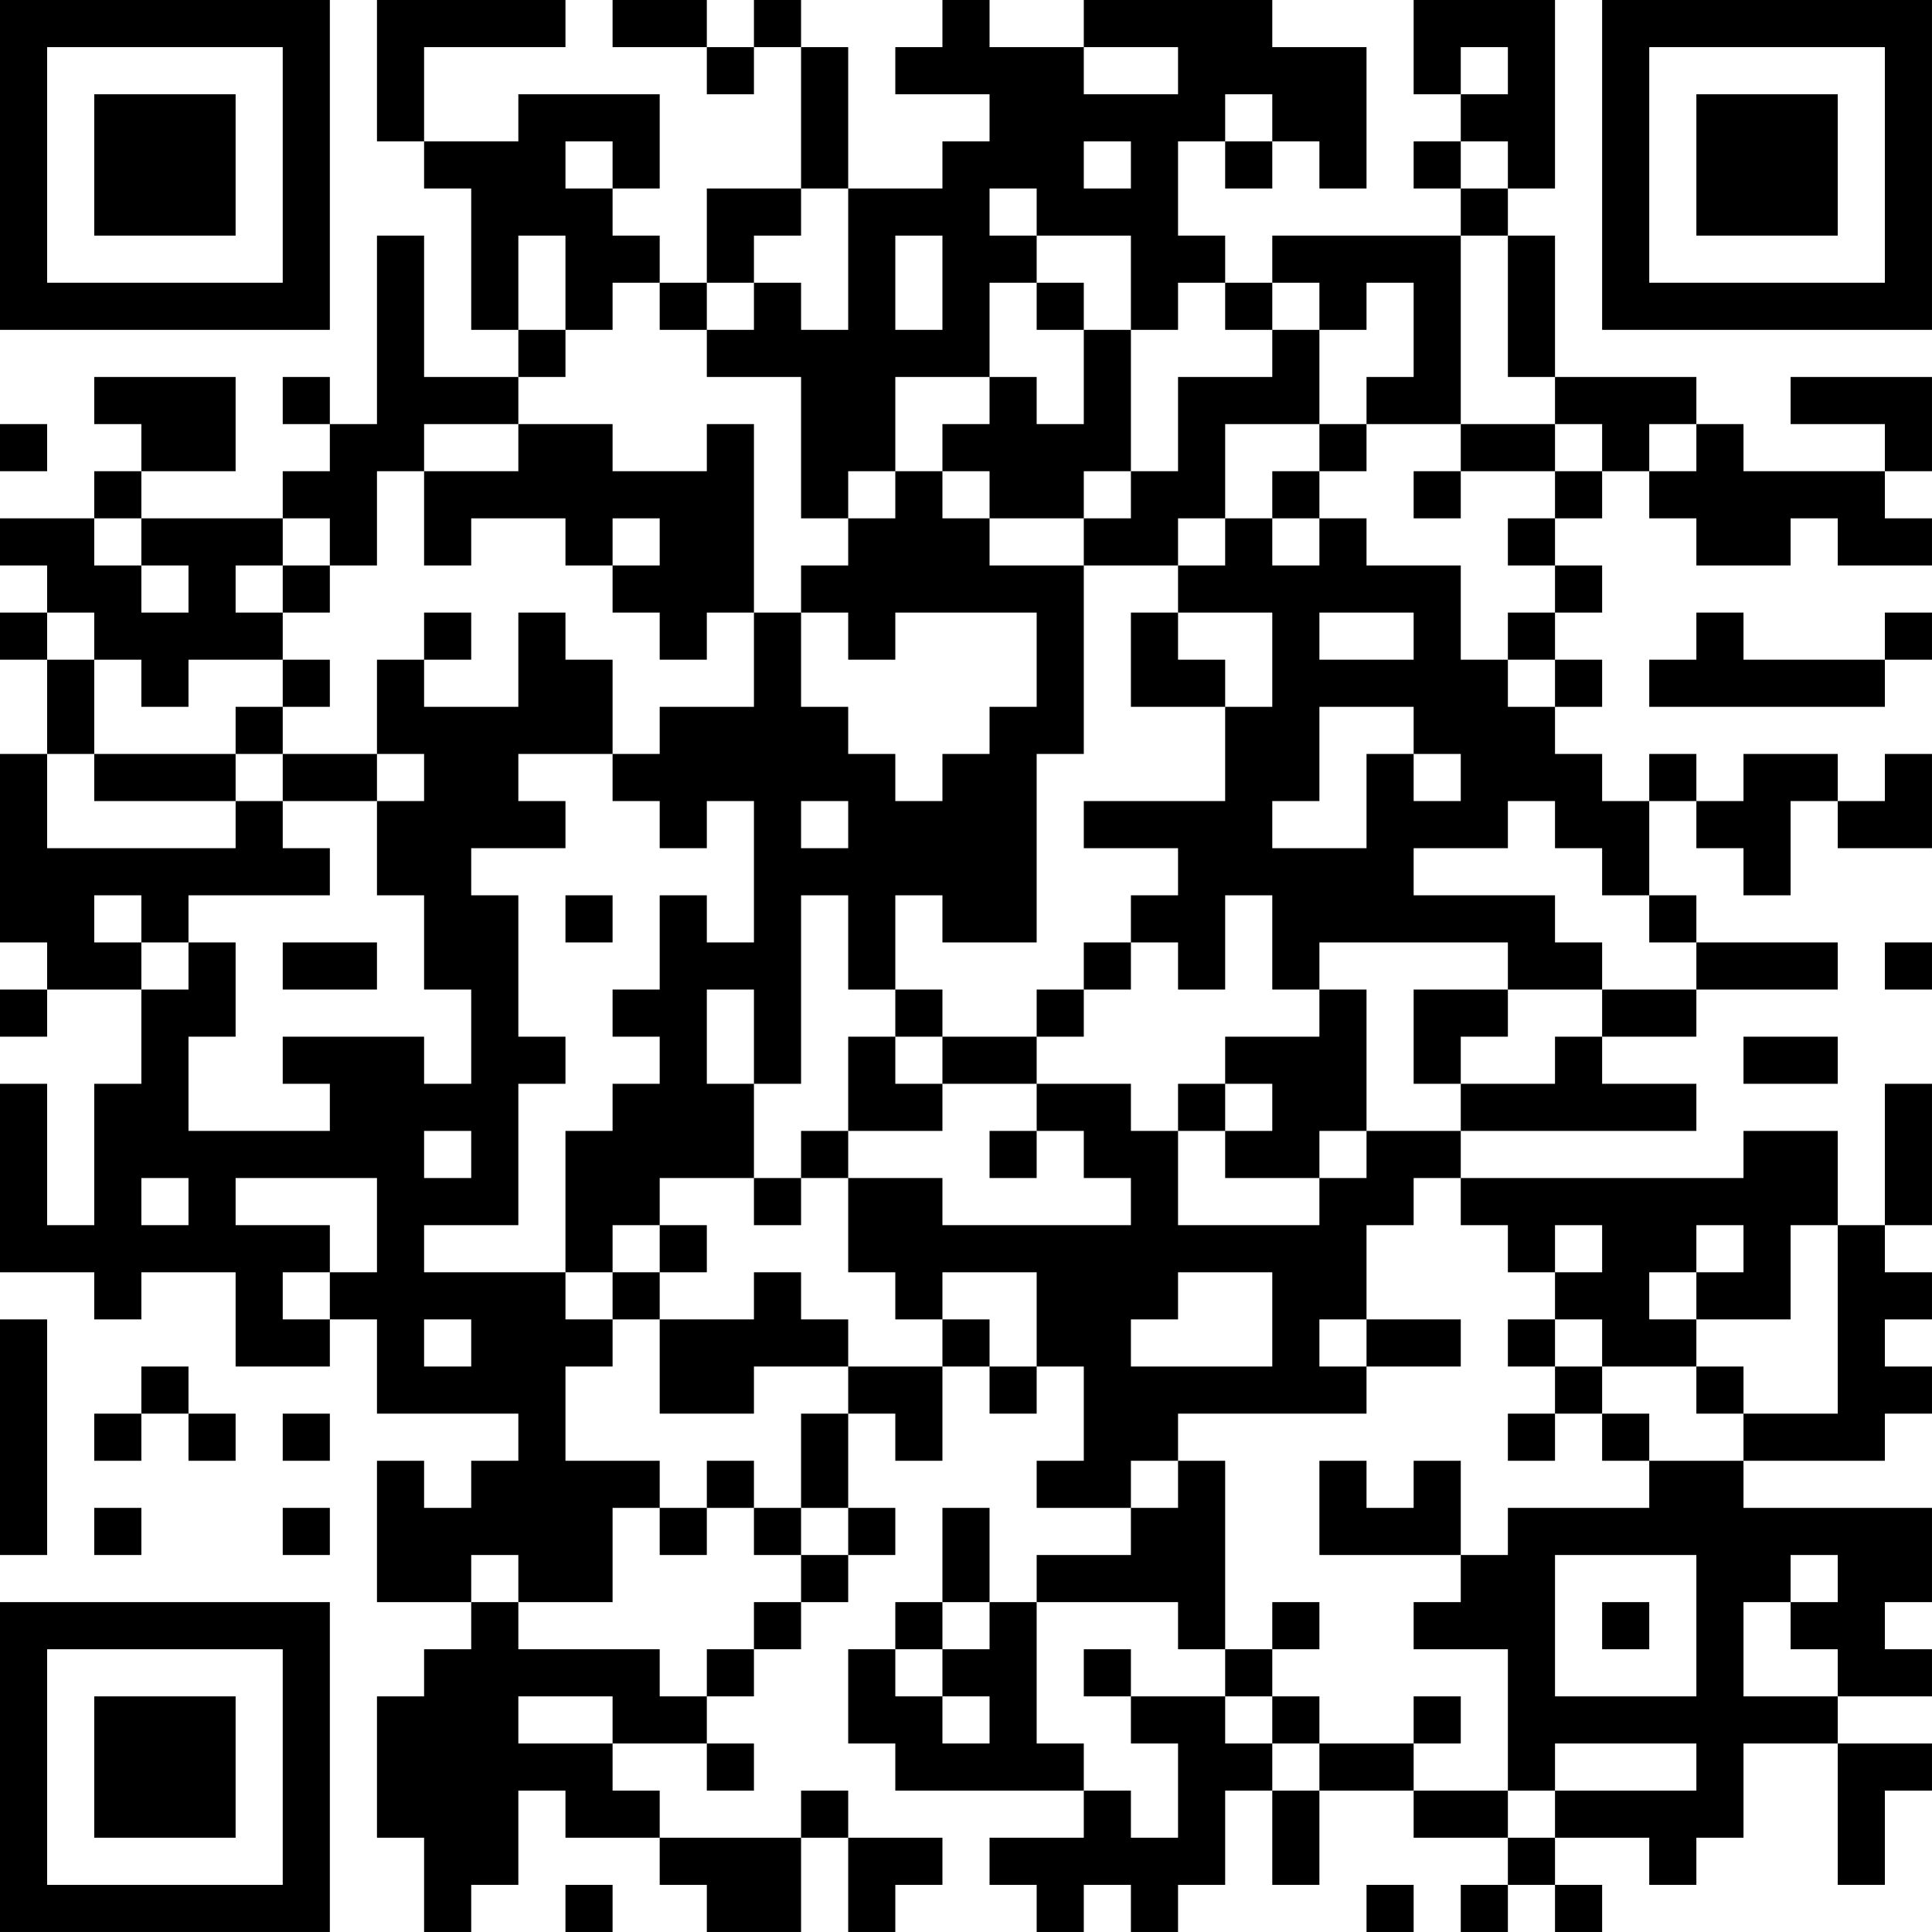 <?xml version="1.0" encoding="UTF-8"?>
<svg xmlns="http://www.w3.org/2000/svg" version="1.1" width="200" height="200" viewBox="0 0 200 200"><rect x="0" y="0" width="200" height="200" fill="#ffffff"/><g transform="scale(4.878)"><g transform="translate(0,0)"><path fill-rule="evenodd" d="M8 0L8 3L9 3L9 4L10 4L10 7L11 7L11 8L9 8L9 5L8 5L8 9L7 9L7 8L6 8L6 9L7 9L7 10L6 10L6 11L3 11L3 10L5 10L5 8L2 8L2 9L3 9L3 10L2 10L2 11L0 11L0 12L1 12L1 13L0 13L0 14L1 14L1 16L0 16L0 20L1 20L1 21L0 21L0 22L1 22L1 21L3 21L3 23L2 23L2 26L1 26L1 23L0 23L0 27L2 27L2 28L3 28L3 27L5 27L5 29L7 29L7 28L8 28L8 30L11 30L11 31L10 31L10 32L9 32L9 31L8 31L8 34L10 34L10 35L9 35L9 36L8 36L8 39L9 39L9 41L10 41L10 40L11 40L11 38L12 38L12 39L14 39L14 40L15 40L15 41L17 41L17 39L18 39L18 41L19 41L19 40L20 40L20 39L18 39L18 38L17 38L17 39L14 39L14 38L13 38L13 37L15 37L15 38L16 38L16 37L15 37L15 36L16 36L16 35L17 35L17 34L18 34L18 33L19 33L19 32L18 32L18 30L19 30L19 31L20 31L20 29L21 29L21 30L22 30L22 29L23 29L23 31L22 31L22 32L24 32L24 33L22 33L22 34L21 34L21 32L20 32L20 34L19 34L19 35L18 35L18 37L19 37L19 38L23 38L23 39L21 39L21 40L22 40L22 41L23 41L23 40L24 40L24 41L25 41L25 40L26 40L26 38L27 38L27 40L28 40L28 38L30 38L30 39L32 39L32 40L31 40L31 41L32 41L32 40L33 40L33 41L34 41L34 40L33 40L33 39L35 39L35 40L36 40L36 39L37 39L37 37L39 37L39 40L40 40L40 38L41 38L41 37L39 37L39 36L41 36L41 35L40 35L40 34L41 34L41 32L37 32L37 31L40 31L40 30L41 30L41 29L40 29L40 28L41 28L41 27L40 27L40 26L41 26L41 23L40 23L40 26L39 26L39 24L37 24L37 25L31 25L31 24L36 24L36 23L34 23L34 22L36 22L36 21L39 21L39 20L36 20L36 19L35 19L35 17L36 17L36 18L37 18L37 19L38 19L38 17L39 17L39 18L41 18L41 16L40 16L40 17L39 17L39 16L37 16L37 17L36 17L36 16L35 16L35 17L34 17L34 16L33 16L33 15L34 15L34 14L33 14L33 13L34 13L34 12L33 12L33 11L34 11L34 10L35 10L35 11L36 11L36 12L38 12L38 11L39 11L39 12L41 12L41 11L40 11L40 10L41 10L41 8L38 8L38 9L40 9L40 10L37 10L37 9L36 9L36 8L33 8L33 5L32 5L32 4L33 4L33 0L30 0L30 2L31 2L31 3L30 3L30 4L31 4L31 5L27 5L27 6L26 6L26 5L25 5L25 3L26 3L26 4L27 4L27 3L28 3L28 4L29 4L29 1L27 1L27 0L23 0L23 1L21 1L21 0L20 0L20 1L19 1L19 2L21 2L21 3L20 3L20 4L18 4L18 1L17 1L17 0L16 0L16 1L15 1L15 0L13 0L13 1L15 1L15 2L16 2L16 1L17 1L17 4L15 4L15 6L14 6L14 5L13 5L13 4L14 4L14 2L11 2L11 3L9 3L9 1L12 1L12 0ZM23 1L23 2L25 2L25 1ZM31 1L31 2L32 2L32 1ZM26 2L26 3L27 3L27 2ZM12 3L12 4L13 4L13 3ZM23 3L23 4L24 4L24 3ZM31 3L31 4L32 4L32 3ZM17 4L17 5L16 5L16 6L15 6L15 7L14 7L14 6L13 6L13 7L12 7L12 5L11 5L11 7L12 7L12 8L11 8L11 9L9 9L9 10L8 10L8 12L7 12L7 11L6 11L6 12L5 12L5 13L6 13L6 14L4 14L4 15L3 15L3 14L2 14L2 13L1 13L1 14L2 14L2 16L1 16L1 18L5 18L5 17L6 17L6 18L7 18L7 19L4 19L4 20L3 20L3 19L2 19L2 20L3 20L3 21L4 21L4 20L5 20L5 22L4 22L4 24L7 24L7 23L6 23L6 22L9 22L9 23L10 23L10 21L9 21L9 19L8 19L8 17L9 17L9 16L8 16L8 14L9 14L9 15L11 15L11 13L12 13L12 14L13 14L13 16L11 16L11 17L12 17L12 18L10 18L10 19L11 19L11 22L12 22L12 23L11 23L11 26L9 26L9 27L12 27L12 28L13 28L13 29L12 29L12 31L14 31L14 32L13 32L13 34L11 34L11 33L10 33L10 34L11 34L11 35L14 35L14 36L15 36L15 35L16 35L16 34L17 34L17 33L18 33L18 32L17 32L17 30L18 30L18 29L20 29L20 28L21 28L21 29L22 29L22 27L20 27L20 28L19 28L19 27L18 27L18 25L20 25L20 26L24 26L24 25L23 25L23 24L22 24L22 23L24 23L24 24L25 24L25 26L28 26L28 25L29 25L29 24L31 24L31 23L33 23L33 22L34 22L34 21L36 21L36 20L35 20L35 19L34 19L34 18L33 18L33 17L32 17L32 18L30 18L30 19L33 19L33 20L34 20L34 21L32 21L32 20L28 20L28 21L27 21L27 19L26 19L26 21L25 21L25 20L24 20L24 19L25 19L25 18L23 18L23 17L26 17L26 15L27 15L27 13L25 13L25 12L26 12L26 11L27 11L27 12L28 12L28 11L29 11L29 12L31 12L31 14L32 14L32 15L33 15L33 14L32 14L32 13L33 13L33 12L32 12L32 11L33 11L33 10L34 10L34 9L33 9L33 8L32 8L32 5L31 5L31 9L29 9L29 8L30 8L30 6L29 6L29 7L28 7L28 6L27 6L27 7L26 7L26 6L25 6L25 7L24 7L24 5L22 5L22 4L21 4L21 5L22 5L22 6L21 6L21 8L19 8L19 10L18 10L18 11L17 11L17 8L15 8L15 7L16 7L16 6L17 6L17 7L18 7L18 4ZM19 5L19 7L20 7L20 5ZM22 6L22 7L23 7L23 9L22 9L22 8L21 8L21 9L20 9L20 10L19 10L19 11L18 11L18 12L17 12L17 13L16 13L16 9L15 9L15 10L13 10L13 9L11 9L11 10L9 10L9 12L10 12L10 11L12 11L12 12L13 12L13 13L14 13L14 14L15 14L15 13L16 13L16 15L14 15L14 16L13 16L13 17L14 17L14 18L15 18L15 17L16 17L16 20L15 20L15 19L14 19L14 21L13 21L13 22L14 22L14 23L13 23L13 24L12 24L12 27L13 27L13 28L14 28L14 30L16 30L16 29L18 29L18 28L17 28L17 27L16 27L16 28L14 28L14 27L15 27L15 26L14 26L14 25L16 25L16 26L17 26L17 25L18 25L18 24L20 24L20 23L22 23L22 22L23 22L23 21L24 21L24 20L23 20L23 21L22 21L22 22L20 22L20 21L19 21L19 19L20 19L20 20L22 20L22 16L23 16L23 12L25 12L25 11L26 11L26 9L28 9L28 10L27 10L27 11L28 11L28 10L29 10L29 9L28 9L28 7L27 7L27 8L25 8L25 10L24 10L24 7L23 7L23 6ZM0 9L0 10L1 10L1 9ZM31 9L31 10L30 10L30 11L31 11L31 10L33 10L33 9ZM35 9L35 10L36 10L36 9ZM20 10L20 11L21 11L21 12L23 12L23 11L24 11L24 10L23 10L23 11L21 11L21 10ZM2 11L2 12L3 12L3 13L4 13L4 12L3 12L3 11ZM13 11L13 12L14 12L14 11ZM6 12L6 13L7 13L7 12ZM9 13L9 14L10 14L10 13ZM17 13L17 15L18 15L18 16L19 16L19 17L20 17L20 16L21 16L21 15L22 15L22 13L19 13L19 14L18 14L18 13ZM24 13L24 15L26 15L26 14L25 14L25 13ZM28 13L28 14L30 14L30 13ZM36 13L36 14L35 14L35 15L40 15L40 14L41 14L41 13L40 13L40 14L37 14L37 13ZM6 14L6 15L5 15L5 16L2 16L2 17L5 17L5 16L6 16L6 17L8 17L8 16L6 16L6 15L7 15L7 14ZM28 15L28 17L27 17L27 18L29 18L29 16L30 16L30 17L31 17L31 16L30 16L30 15ZM17 17L17 18L18 18L18 17ZM12 19L12 20L13 20L13 19ZM17 19L17 23L16 23L16 21L15 21L15 23L16 23L16 25L17 25L17 24L18 24L18 22L19 22L19 23L20 23L20 22L19 22L19 21L18 21L18 19ZM6 20L6 21L8 21L8 20ZM40 20L40 21L41 21L41 20ZM28 21L28 22L26 22L26 23L25 23L25 24L26 24L26 25L28 25L28 24L29 24L29 21ZM30 21L30 23L31 23L31 22L32 22L32 21ZM37 22L37 23L39 23L39 22ZM26 23L26 24L27 24L27 23ZM9 24L9 25L10 25L10 24ZM21 24L21 25L22 25L22 24ZM3 25L3 26L4 26L4 25ZM5 25L5 26L7 26L7 27L6 27L6 28L7 28L7 27L8 27L8 25ZM30 25L30 26L29 26L29 28L28 28L28 29L29 29L29 30L25 30L25 31L24 31L24 32L25 32L25 31L26 31L26 35L25 35L25 34L22 34L22 37L23 37L23 38L24 38L24 39L25 39L25 37L24 37L24 36L26 36L26 37L27 37L27 38L28 38L28 37L30 37L30 38L32 38L32 39L33 39L33 38L36 38L36 37L33 37L33 38L32 38L32 35L30 35L30 34L31 34L31 33L32 33L32 32L35 32L35 31L37 31L37 30L39 30L39 26L38 26L38 28L36 28L36 27L37 27L37 26L36 26L36 27L35 27L35 28L36 28L36 29L34 29L34 28L33 28L33 27L34 27L34 26L33 26L33 27L32 27L32 26L31 26L31 25ZM13 26L13 27L14 27L14 26ZM25 27L25 28L24 28L24 29L27 29L27 27ZM0 28L0 33L1 33L1 28ZM9 28L9 29L10 29L10 28ZM29 28L29 29L31 29L31 28ZM32 28L32 29L33 29L33 30L32 30L32 31L33 31L33 30L34 30L34 31L35 31L35 30L34 30L34 29L33 29L33 28ZM3 29L3 30L2 30L2 31L3 31L3 30L4 30L4 31L5 31L5 30L4 30L4 29ZM36 29L36 30L37 30L37 29ZM6 30L6 31L7 31L7 30ZM15 31L15 32L14 32L14 33L15 33L15 32L16 32L16 33L17 33L17 32L16 32L16 31ZM28 31L28 33L31 33L31 31L30 31L30 32L29 32L29 31ZM2 32L2 33L3 33L3 32ZM6 32L6 33L7 33L7 32ZM33 33L33 36L36 36L36 33ZM38 33L38 34L37 34L37 36L39 36L39 35L38 35L38 34L39 34L39 33ZM20 34L20 35L19 35L19 36L20 36L20 37L21 37L21 36L20 36L20 35L21 35L21 34ZM27 34L27 35L26 35L26 36L27 36L27 37L28 37L28 36L27 36L27 35L28 35L28 34ZM34 34L34 35L35 35L35 34ZM23 35L23 36L24 36L24 35ZM11 36L11 37L13 37L13 36ZM30 36L30 37L31 37L31 36ZM12 40L12 41L13 41L13 40ZM29 40L29 41L30 41L30 40ZM0 0L0 7L7 7L7 0ZM1 1L1 6L6 6L6 1ZM2 2L2 5L5 5L5 2ZM34 0L34 7L41 7L41 0ZM35 1L35 6L40 6L40 1ZM36 2L36 5L39 5L39 2ZM0 34L0 41L7 41L7 34ZM1 35L1 40L6 40L6 35ZM2 36L2 39L5 39L5 36Z" fill="#000000"/></g></g></svg>
